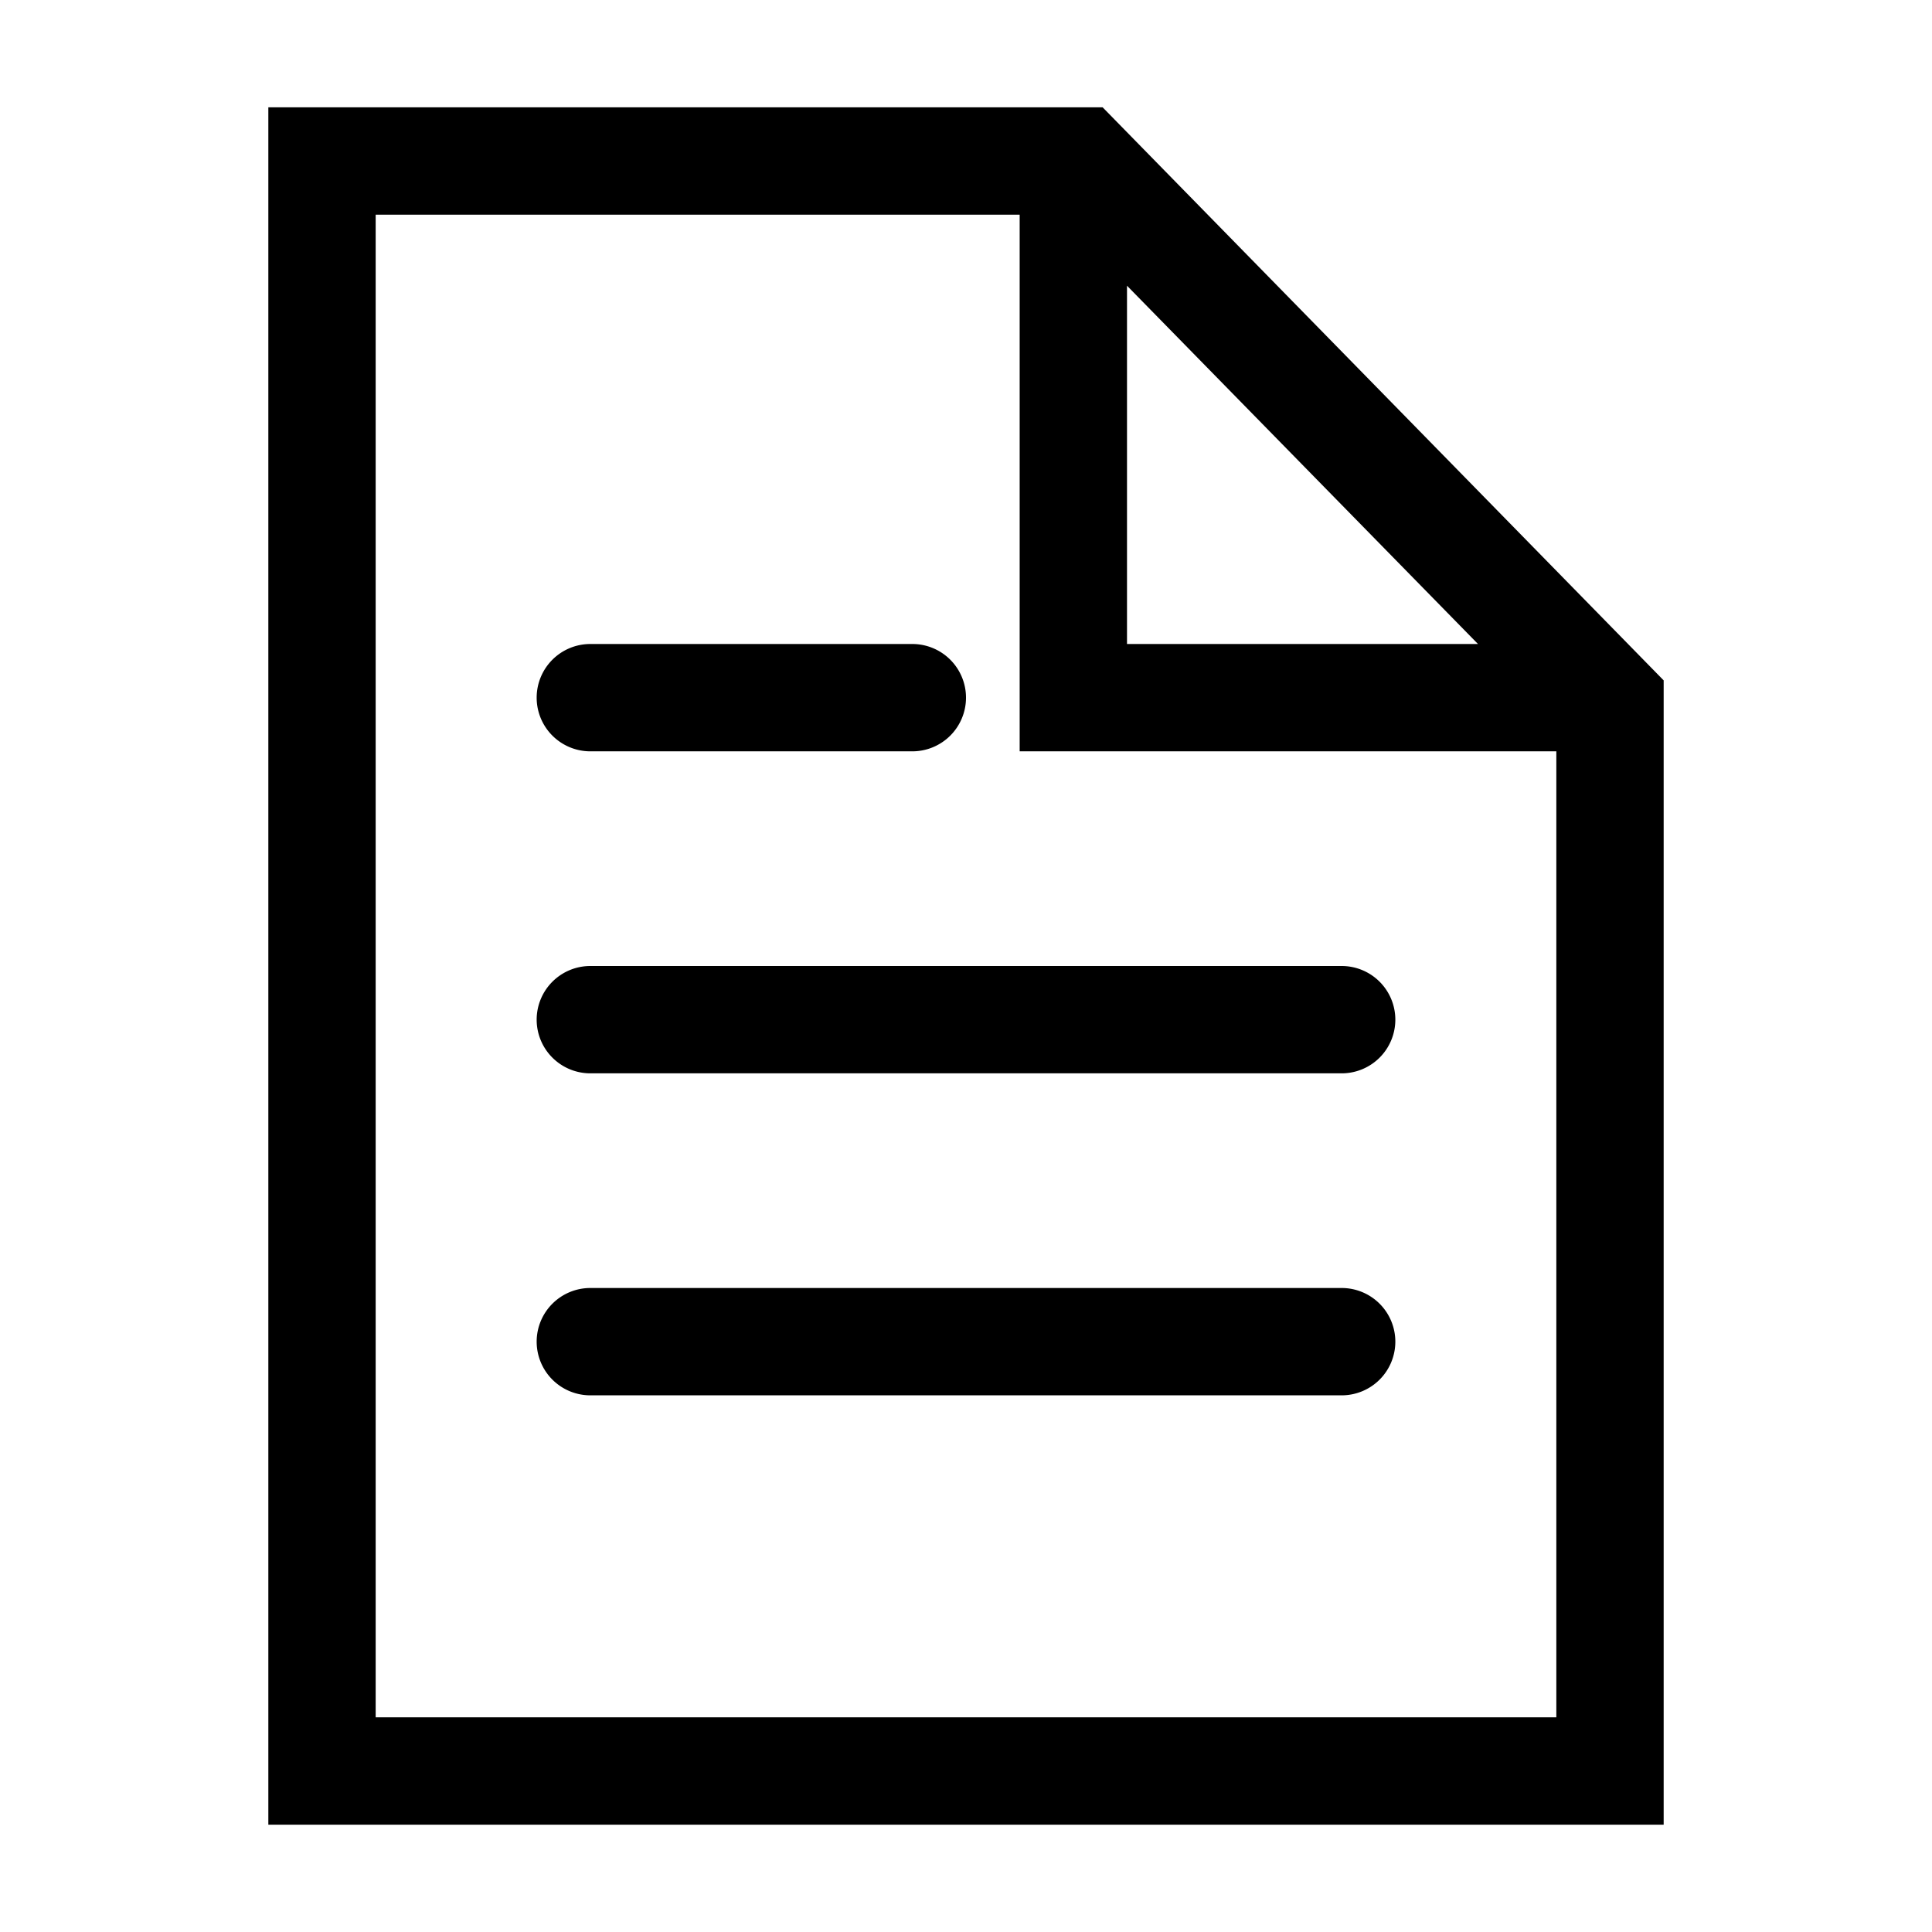 <svg xmlns="http://www.w3.org/2000/svg" viewBox="0 0 18 18">
  <path fill="currentColor" d="M-5195-1076v-16h7.773l5.227,5.339V-1076Zm1-1h11v-9h-5v-5h-6Zm7-10h3.27l-3.27-3.338Zm-5,7a.5.5,0,0,1-.5-.5.5.5,0,0,1,.5-.5h7a.5.5,0,0,1,.5.5.5.5,0,0,1-.5.5Zm0-3a.5.5,0,0,1-.5-.5.5.5,0,0,1,.5-.5h7a.5.5,0,0,1,.5.5.5.5,0,0,1-.5.5Zm0-3a.5.5,0,0,1-.5-.5.5.5,0,0,1,.5-.5h3a.5.5,0,0,1,.5.5.5.5,0,0,1-.5.5Z" transform="translate(5197.5 1093)" stroke="rgba(0,0,0,0)" stroke-width="1"/>
</svg>
